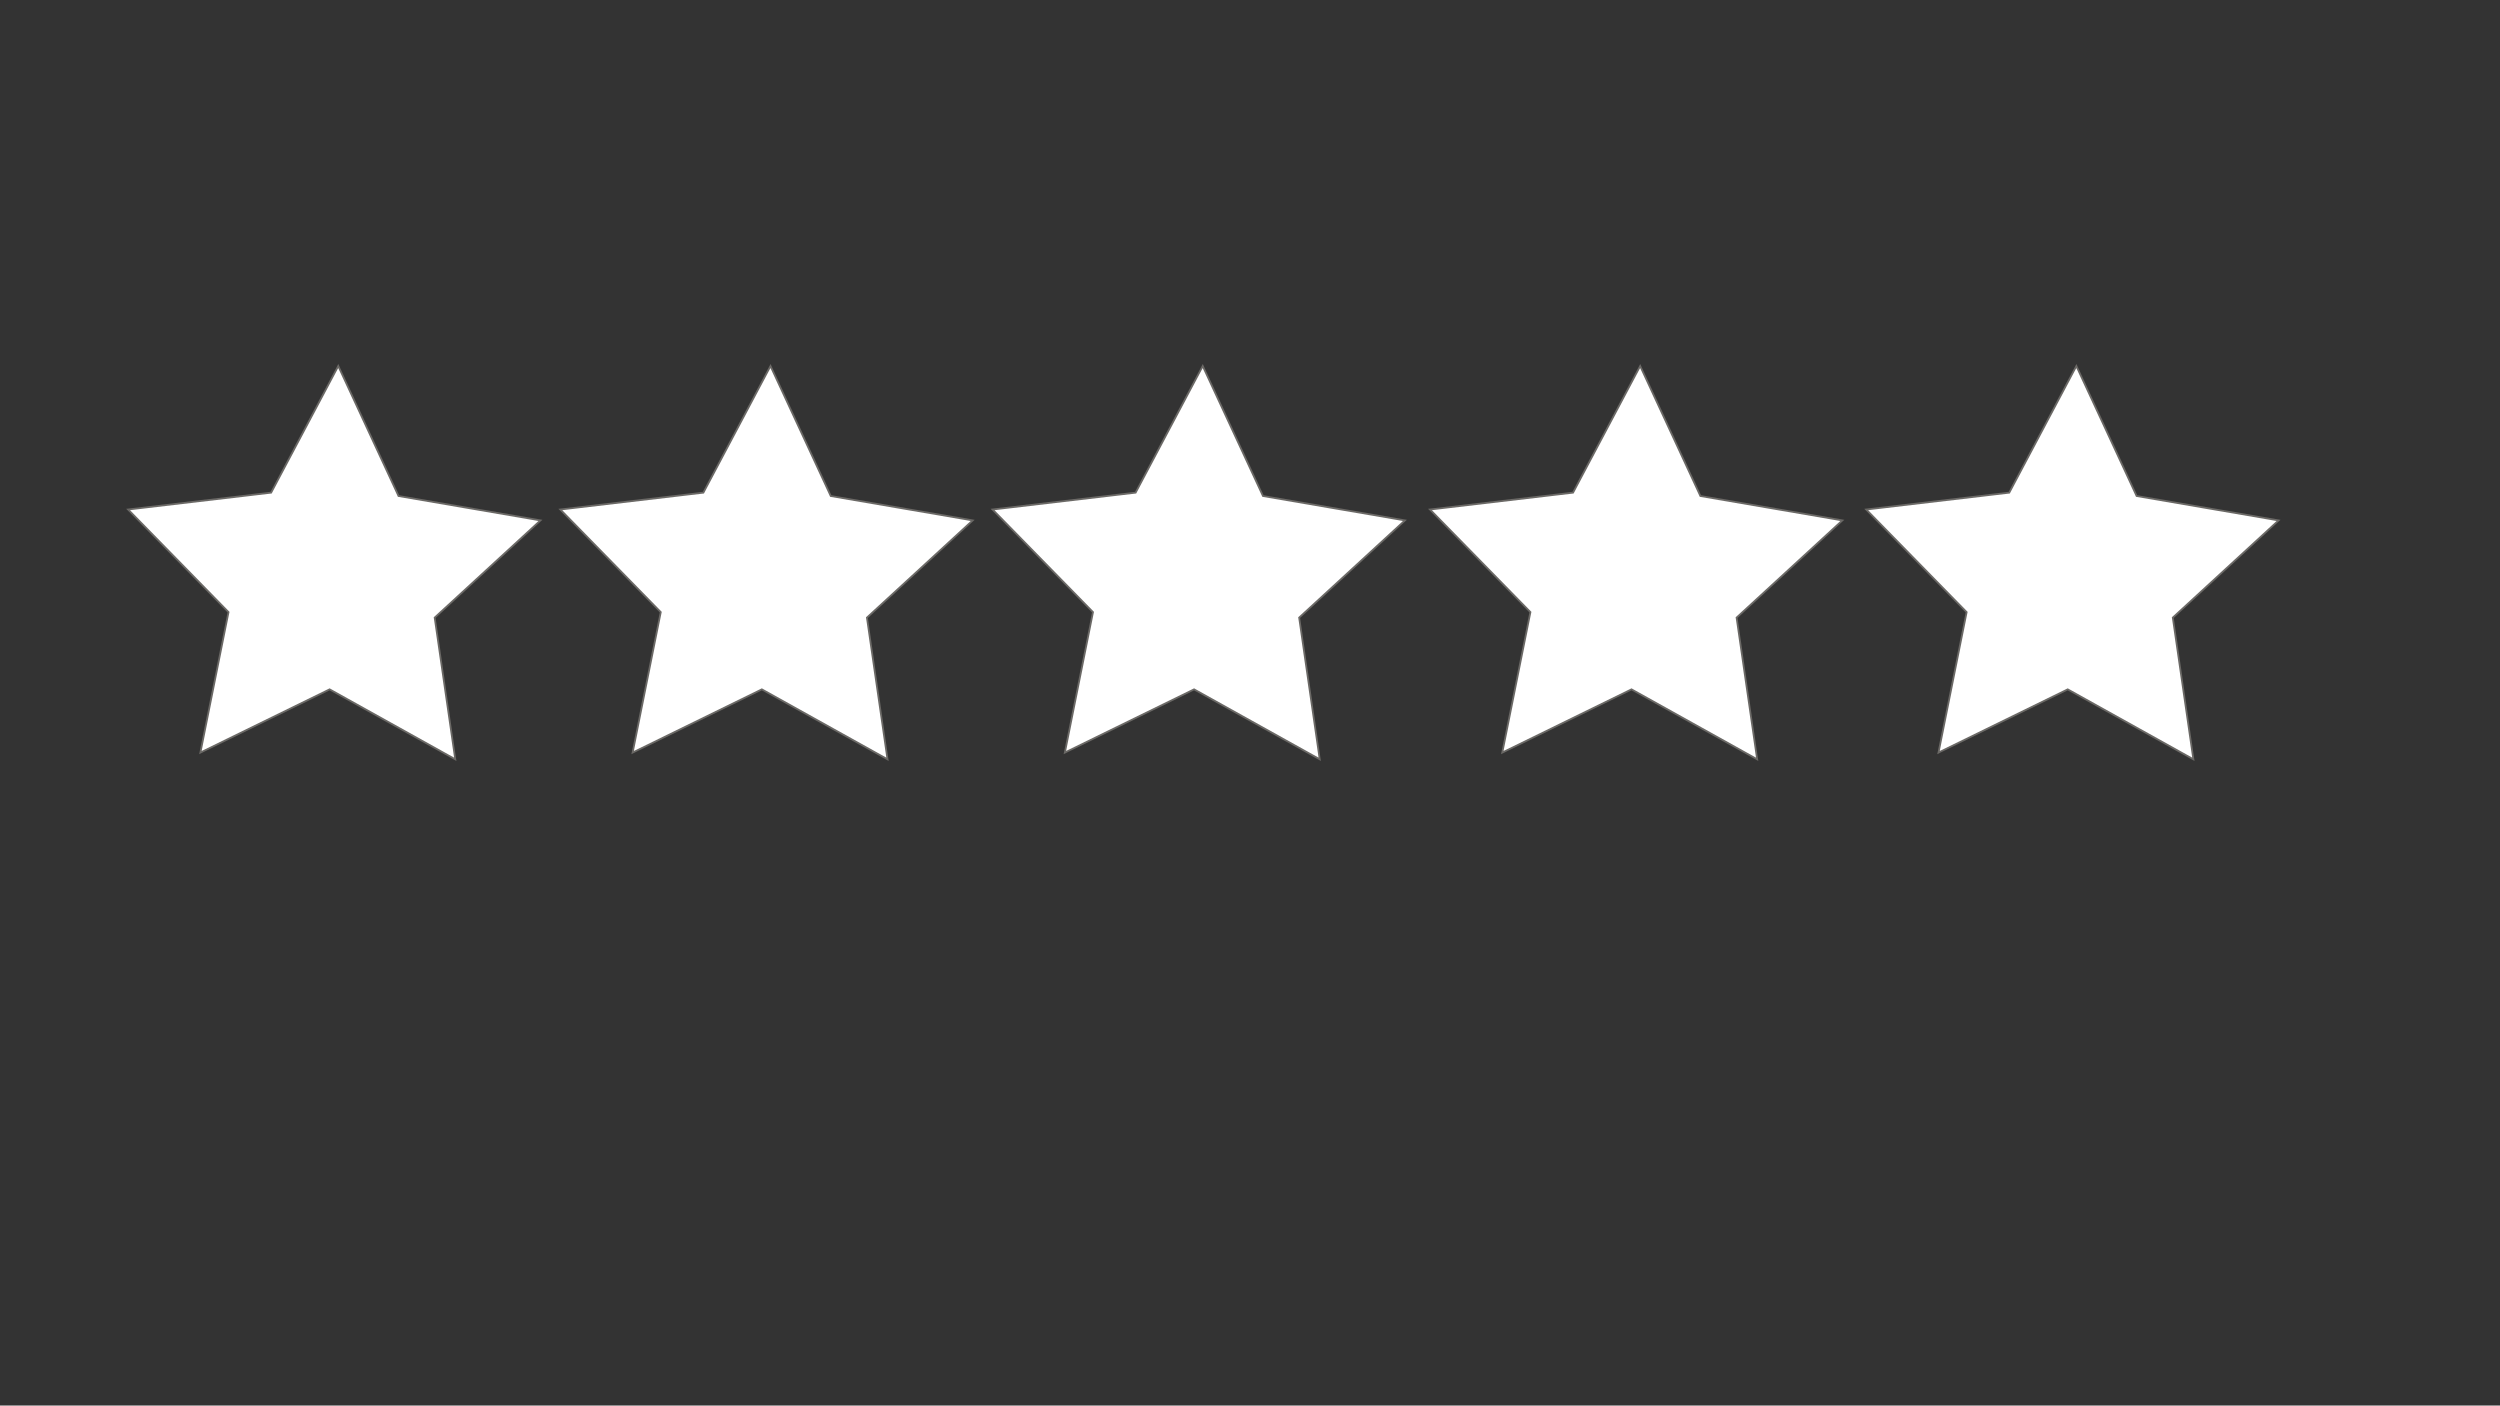 <?xml version="1.0" encoding="utf-8"?>
<!-- Generator: Adobe Illustrator 23.0.1, SVG Export Plug-In . SVG Version: 6.00 Build 0)  -->
<svg version="1.1" id="Слой_1" xmlns="http://www.w3.org/2000/svg" xmlns:xlink="http://www.w3.org/1999/xlink" x="0px" y="0px"
	 viewBox="0 0 1366 768" style="enable-background:new 0 0 1366 768;" xml:space="preserve">
<rect x="0" y="0" width="1366" height="768" fill="#333333" stroke="none"/>
<style type="text/css">
	.st0{fill:#FFFFFF;stroke:#6B6966;stroke-miterlimit:10;}
</style>
<polygon class="st0" points="581.84,411.2 652.44,376.66 721.1,414.88 709.86,337.46 767.64,284.35 690.09,271.02 657.17,200 
	620.5,269.18 542.34,278.4 597.21,334.47 "/>
<polygon class="st0" points="820.85,411.2 891.45,376.66 960.11,414.88 948.87,337.46 1006.65,284.35 929.1,271.02 896.19,200 
	859.51,269.18 781.36,278.4 836.22,334.47 "/>
<polygon class="st0" points="109.5,411.2 180.1,376.66 248.75,414.88 237.51,337.46 295.3,284.35 217.75,271.02 184.83,200 
	148.15,269.18 70,278.4 124.86,334.47 "/>
<polygon class="st0" points="345.67,411.2 416.27,376.66 484.93,414.88 473.69,337.46 531.47,284.35 453.92,271.02 421,200 
	384.33,269.18 306.17,278.4 361.04,334.47 "/>
<polygon class="st0" points="1059.2,411.2 1129.8,376.66 1198.46,414.88 1187.22,337.46 1245,284.35 1167.45,271.02 1134.53,200 
	1097.86,269.18 1019.7,278.4 1074.57,334.47 "/>
</svg>
